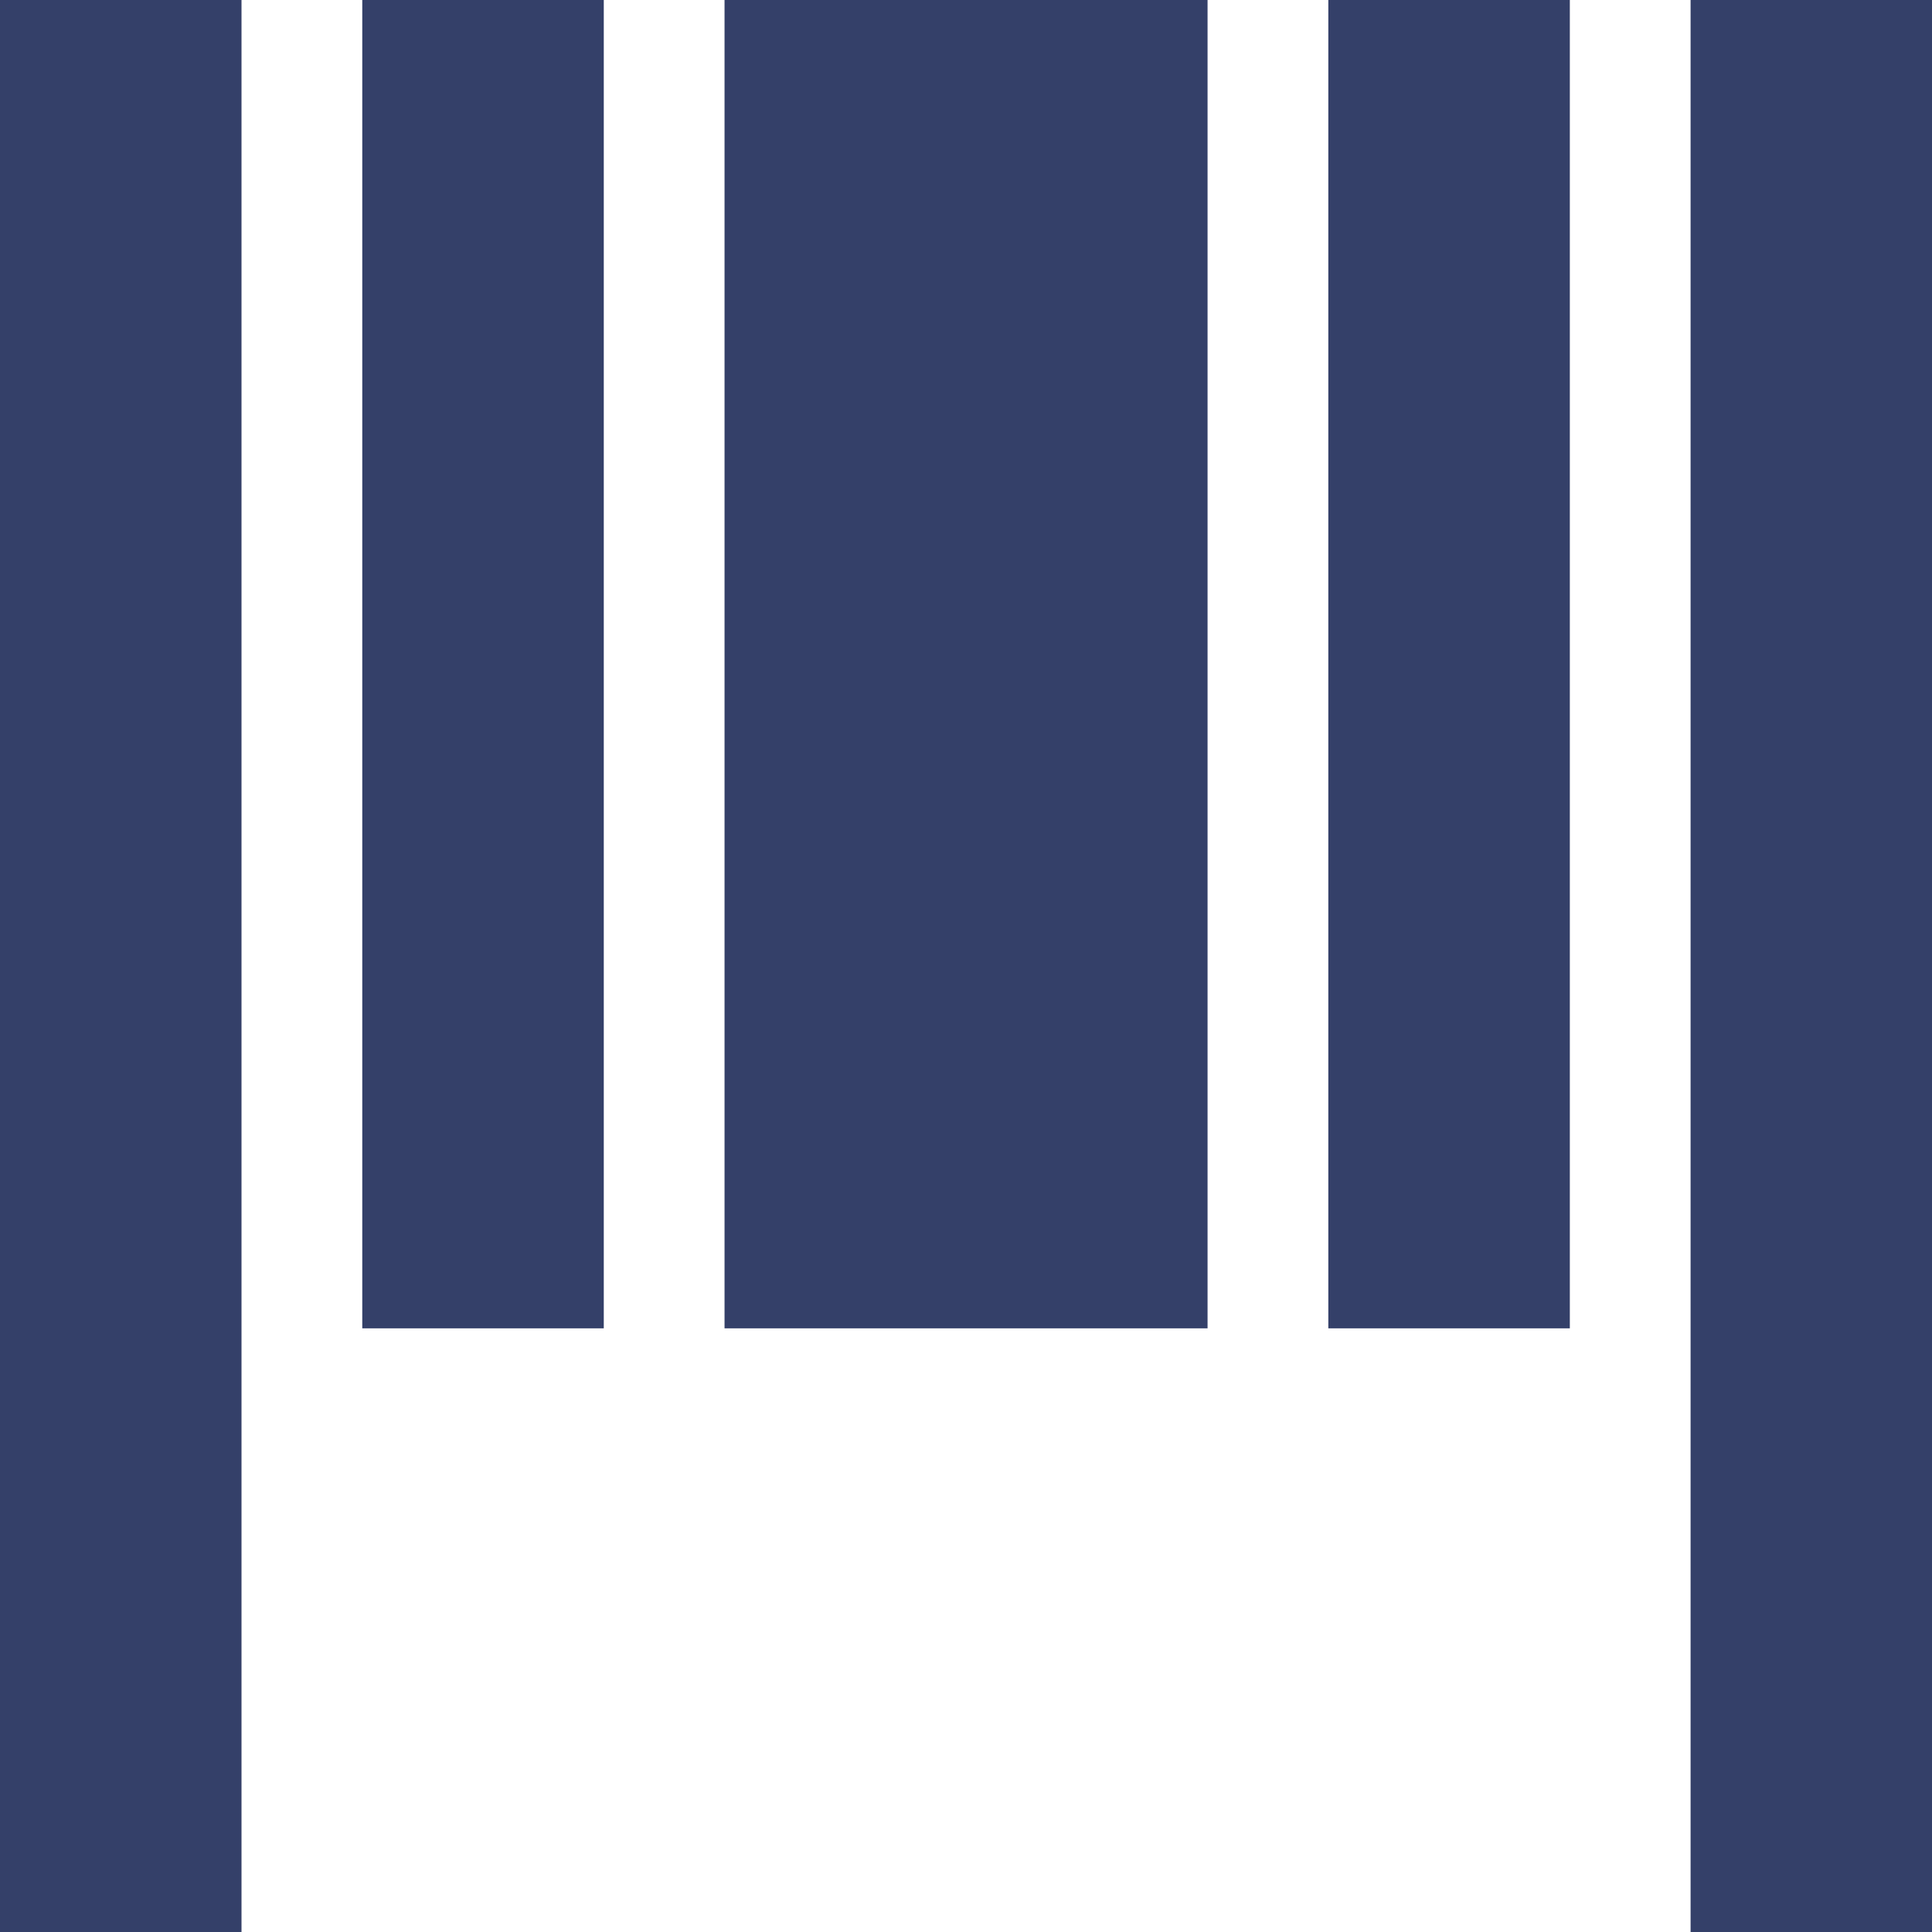 <svg xmlns="http://www.w3.org/2000/svg" xmlns:xlink="http://www.w3.org/1999/xlink" width="19.199" height="19.199" viewBox="0 0 19.199 19.199">
  <defs>
    <clipPath id="clip-path">
      <rect width="19.199" height="19.199" fill="none"/>
    </clipPath>
  </defs>
  <g id="icon_products" transform="translate(0)" clip-path="url(#clip-path)">
    <path id="Union_9" data-name="Union 9" d="M16.8,19.2V0h2.4V19.2ZM0,19.2V0H2.4V19.2Zm13.2-6V0h2.4V13.2Zm-6,0V0H12V13.2Zm-3.6,0V0H6V13.2Z" transform="translate(0)" fill="#344069"/>
  </g>
</svg>
